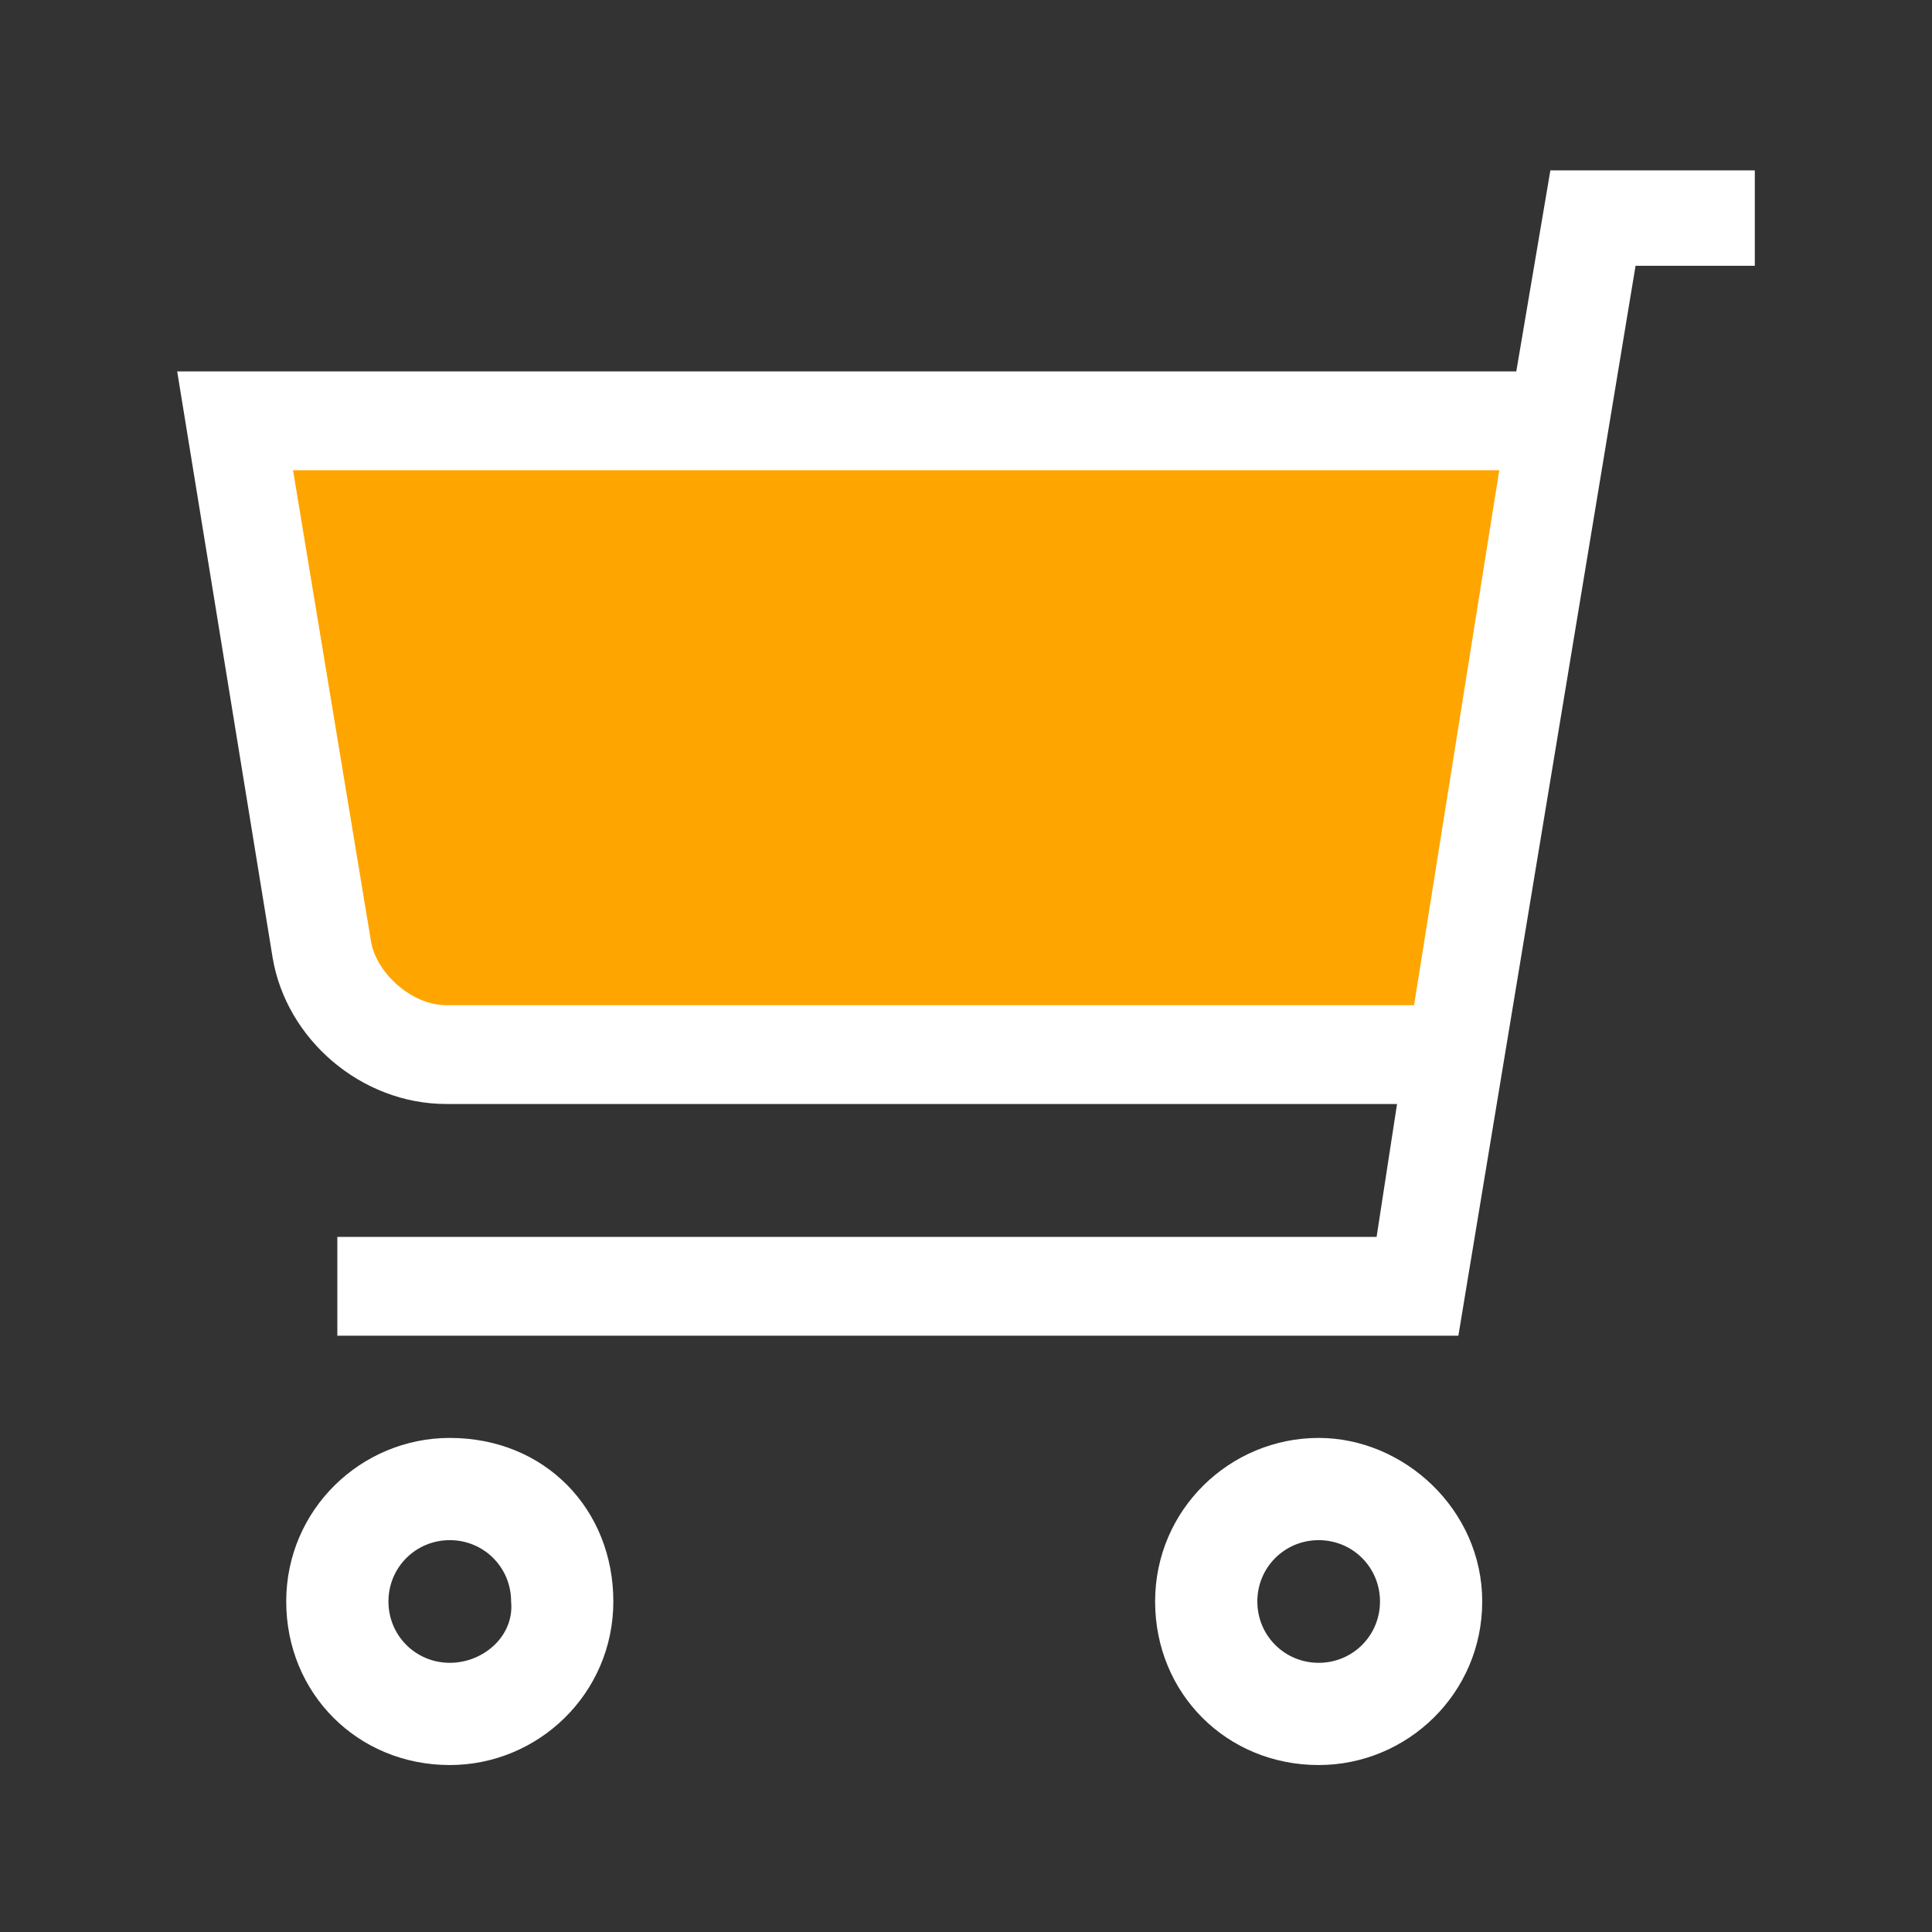 <?xml version="1.0" encoding="utf-8"?>
<!-- Generator: Adobe Illustrator 27.0.1, SVG Export Plug-In . SVG Version: 6.00 Build 0)  -->
<svg version="1.1" id="Réteg_1" xmlns="http://www.w3.org/2000/svg" xmlns:xlink="http://www.w3.org/1999/xlink" x="0px" y="0px"
	 viewBox="0 0 56.7 56.7" style="enable-background:new 0 0 56.7 56.7;" xml:space="preserve">
<rect x="0" y="0" width="56.7" height="56.7" fill="#333333" stroke="none"/>
<style type="text/css">
	.st0{fill:#FFA500;}
	.st1{fill:#FFFFFF;}
</style>
<polygon class="st0" points="7.1,12.7 45.5,12.4 42.5,31.1 12.8,31.4 9.2,28.6 "/>
<g>
	<path class="st1" d="M13.2,42.2c-2.6,0-4.8,2.1-4.8,4.8s2.1,4.8,4.8,4.8c2.6,0,4.8-2.1,4.8-4.8S16,42.2,13.2,42.2z M13.2,48.8
		c-1,0-1.8-0.8-1.8-1.8s0.8-1.8,1.8-1.8S15,46,15,47C15.1,48,14.2,48.8,13.2,48.8z"/>
	<path class="st1" d="M38.7,42.2c-2.6,0-4.8,2.1-4.8,4.8s2.1,4.8,4.8,4.8c2.6,0,4.8-2.1,4.8-4.8S41.2,42.2,38.7,42.2z M38.7,48.8
		c-1,0-1.8-0.8-1.8-1.8s0.8-1.8,1.8-1.8s1.8,0.8,1.8,1.8S39.7,48.8,38.7,48.8z"/>
	<path class="st1" d="M45.5,5l-1,5.9H5.2L8,28.1c0.4,2.4,2.6,4.3,5.1,4.3H41l-0.6,3.9H9.9v2.9h32.9L48,7.8h3.5V5H45.5z M41.5,29.5
		H13.1c-1,0-2-0.9-2.2-1.8L8.6,13.8H44L41.5,29.5z"/>
</g>
</svg>
